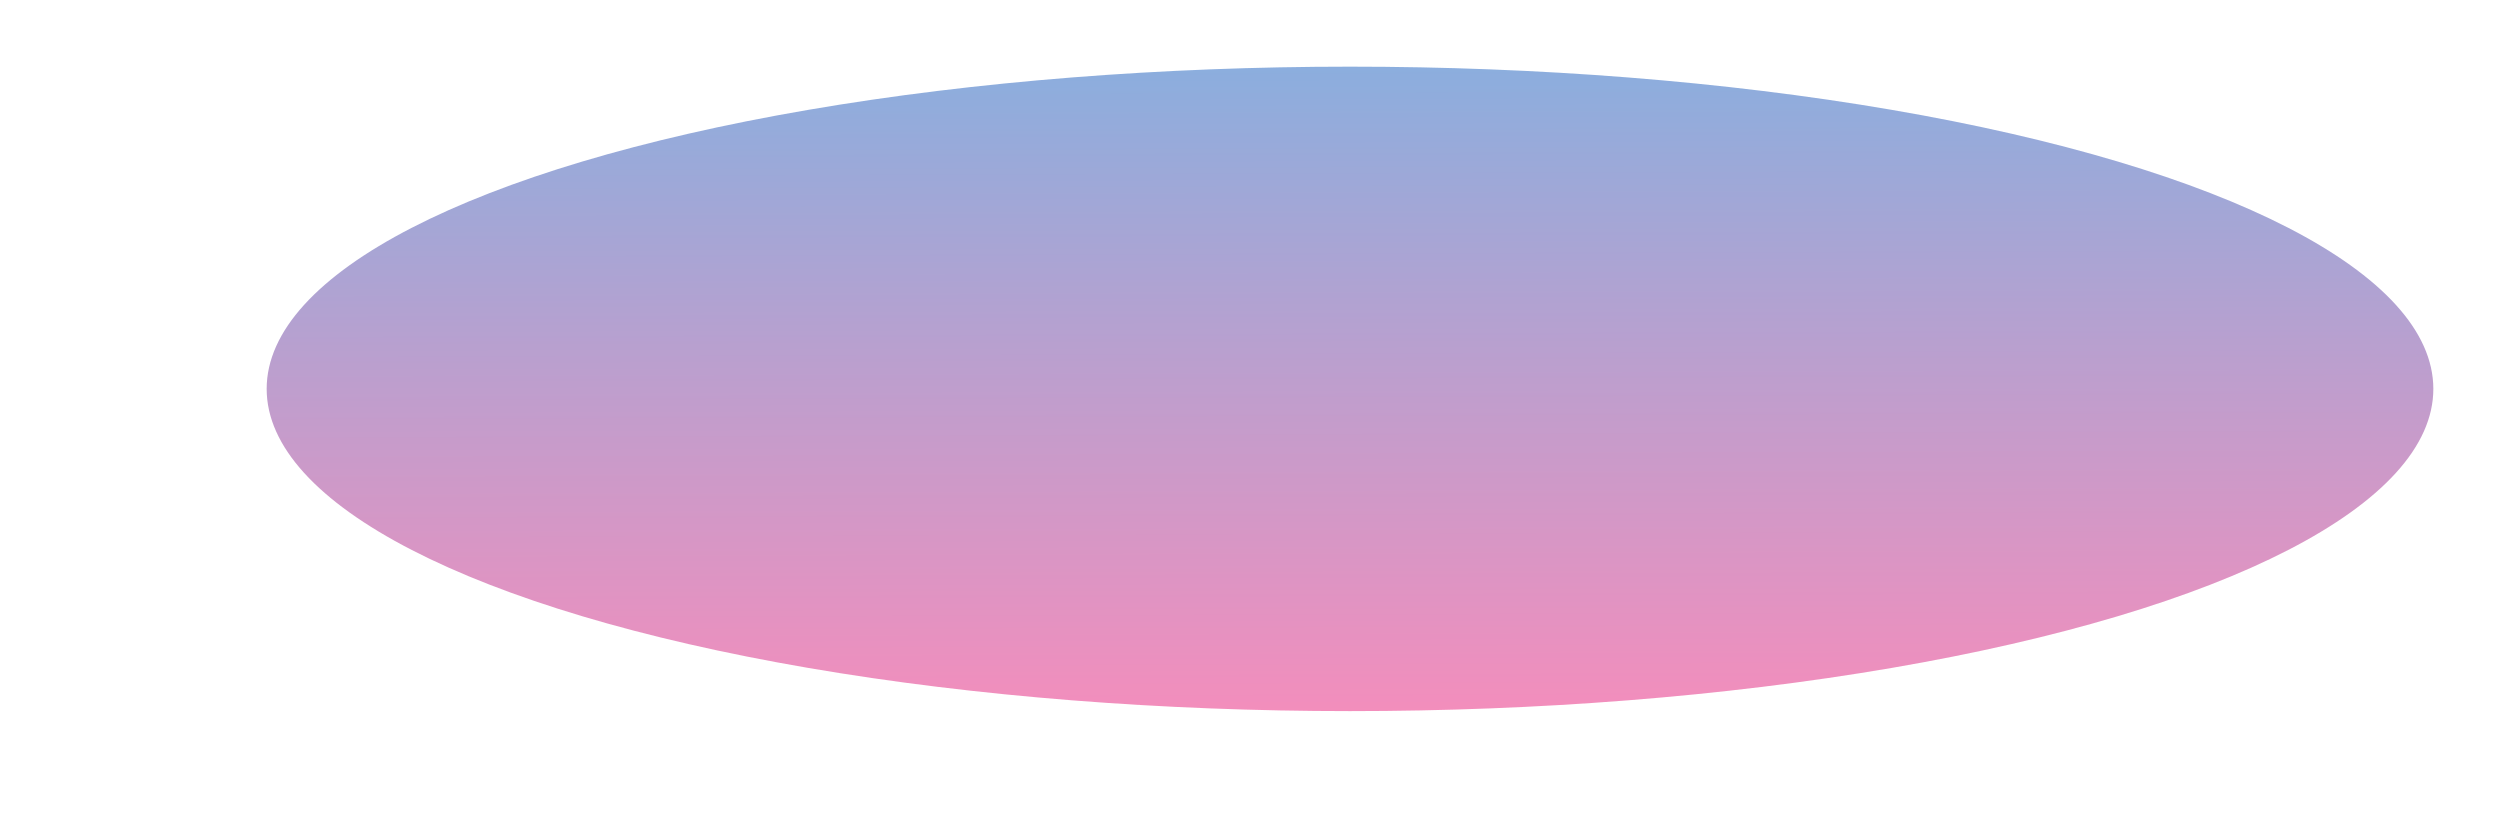 <svg width="225" height="74" viewBox="0 0 225 74" fill="none" xmlns="http://www.w3.org/2000/svg">
<g filter="url(#filter0_f_169_2938)">
<ellipse cx="121.5" cy="35" rx="97.5" ry="29" fill="url(#paint0_linear_169_2938)" fill-opacity="0.7"/>
</g>
<defs>
<filter id="filter0_f_169_2938" x="0.4" y="-17.6" width="242.2" height="105.2" filterUnits="userSpaceOnUse" color-interpolation-filters="sRGB">
<feFlood flood-opacity="0" result="BackgroundImageFix"/>
<feBlend mode="normal" in="SourceGraphic" in2="BackgroundImageFix" result="shape"/>
<feGaussianBlur stdDeviation="11.8" result="effect1_foregroundBlur_169_2938"/>
</filter>
<linearGradient id="paint0_linear_169_2938" x1="106.875" y1="-8.21" x2="107.134" y2="70.099" gradientUnits="userSpaceOnUse">
<stop stop-color="#3697DC"/>
<stop offset="1" stop-color="#FE599B"/>
</linearGradient>
</defs>
</svg>
